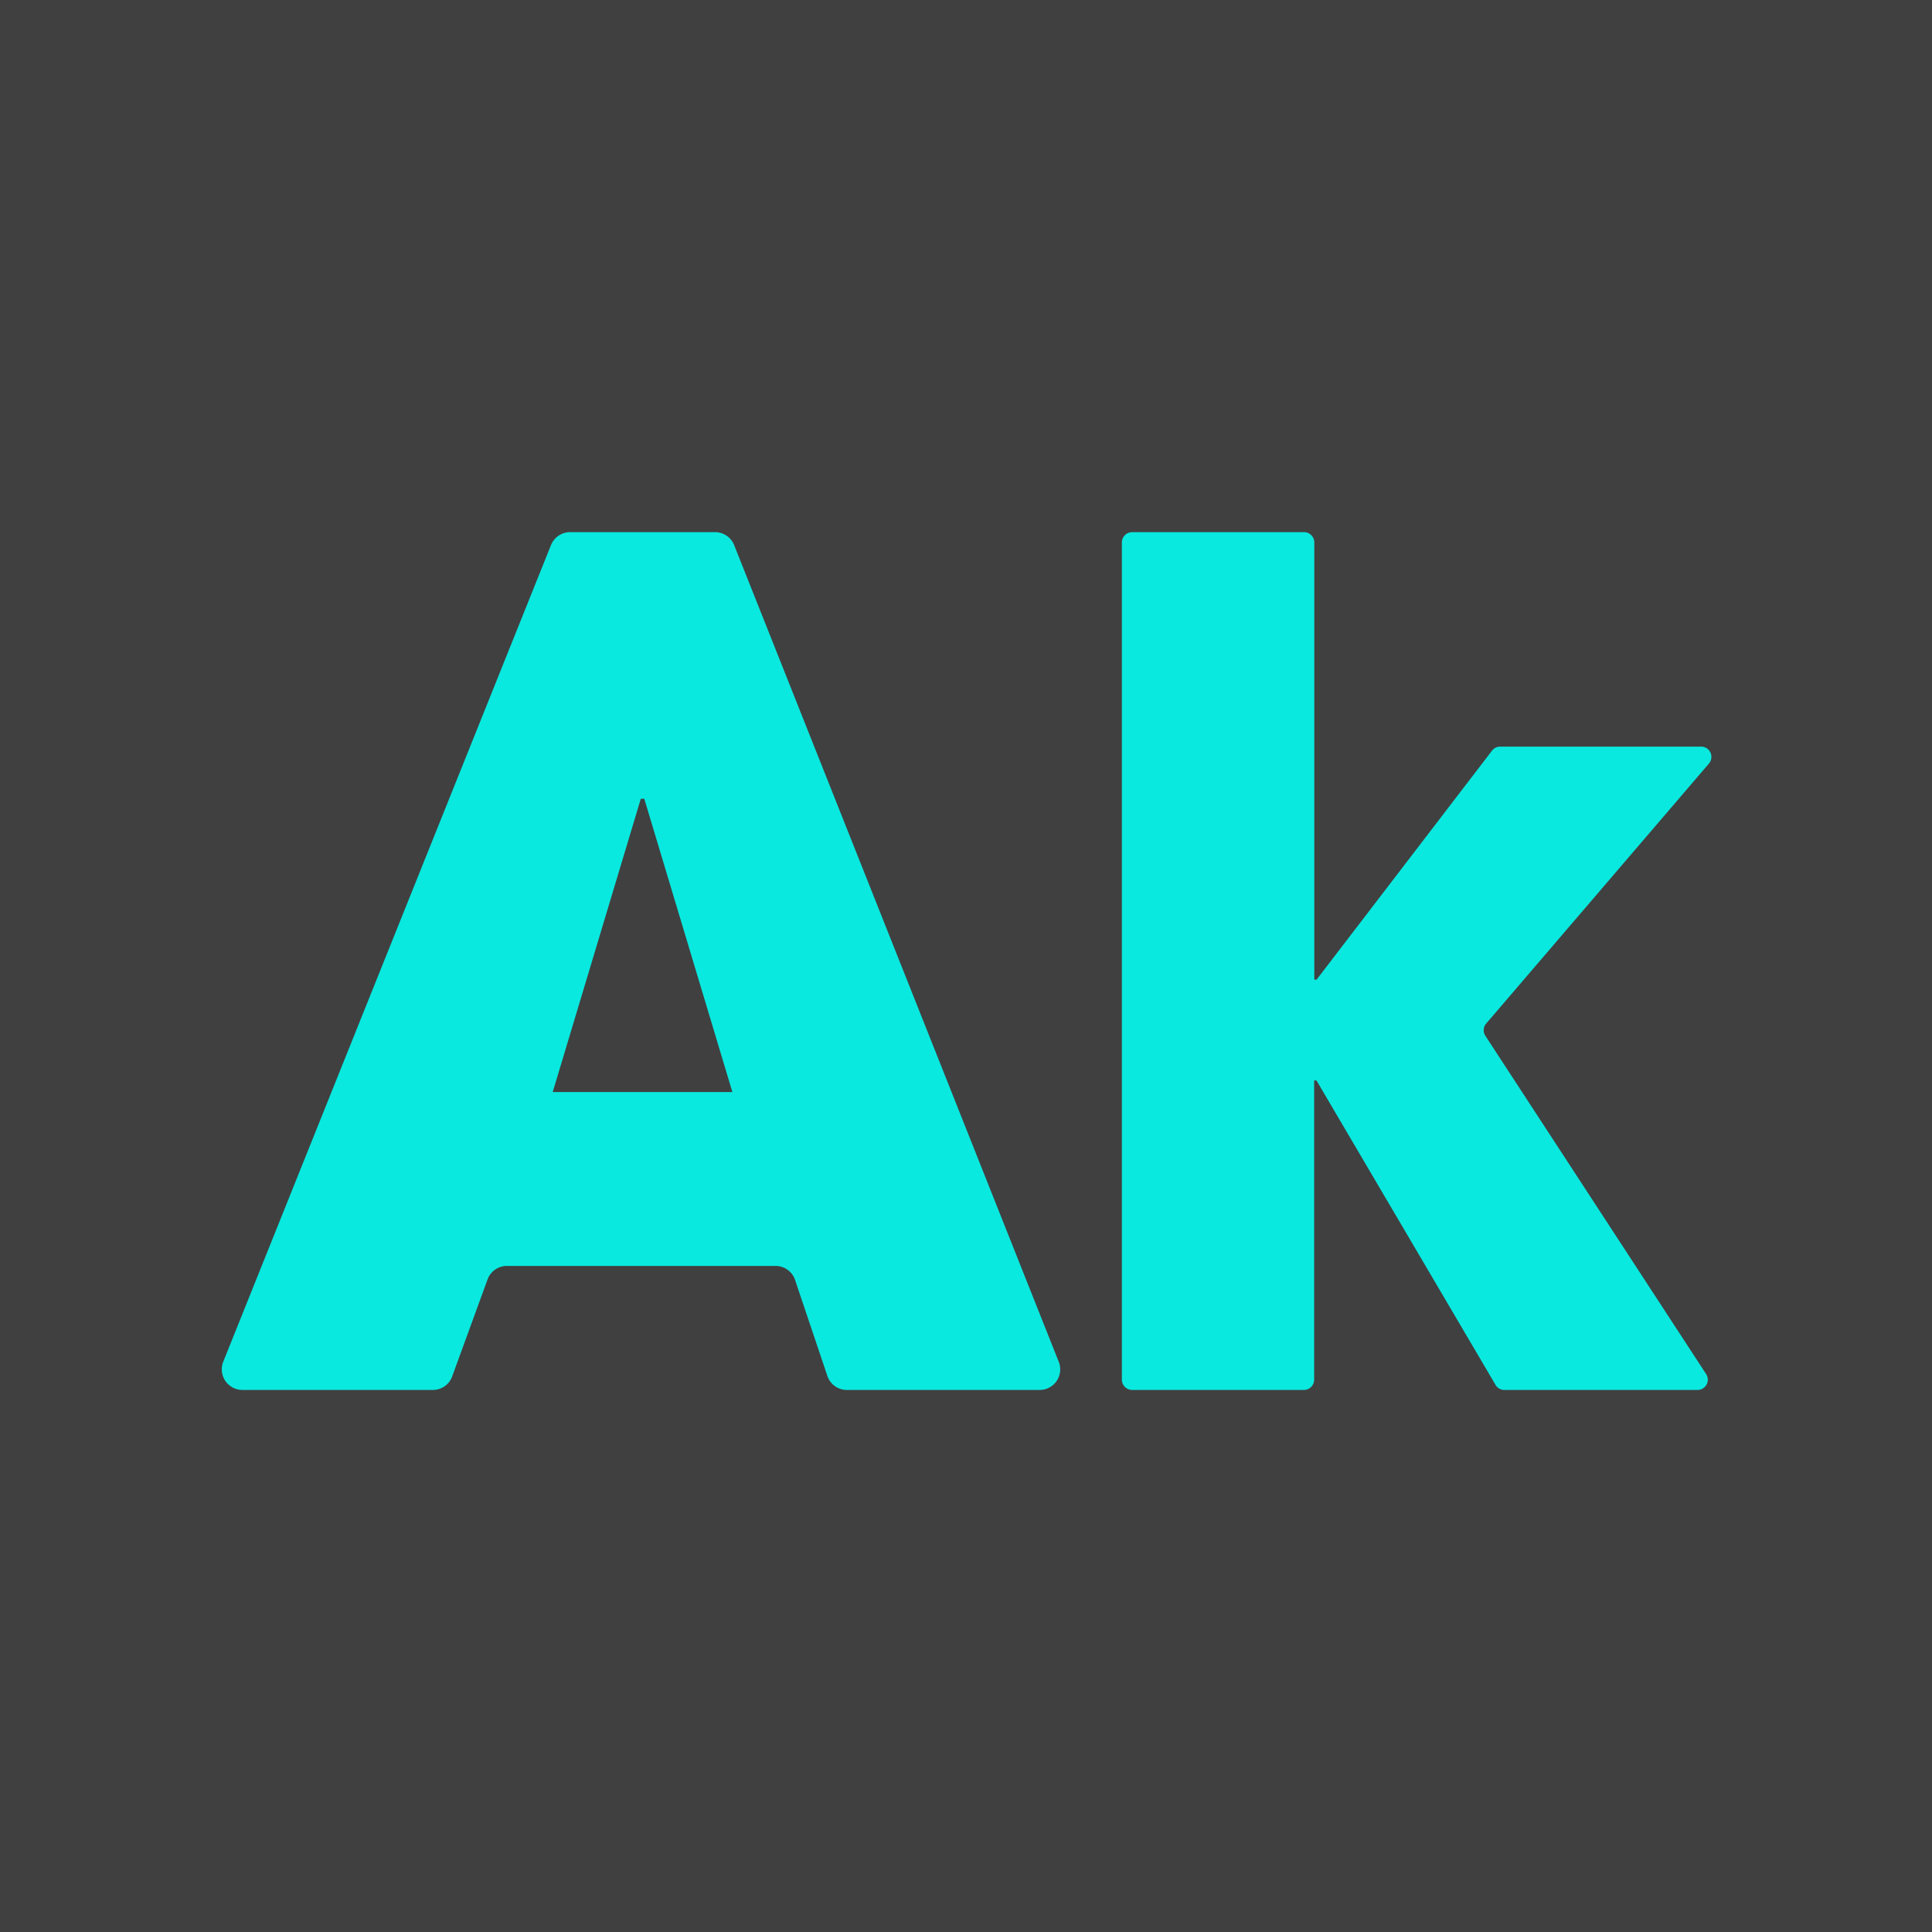 <svg xmlns="http://www.w3.org/2000/svg" viewBox="0 0 250 250"><defs><style>.a{fill:#404041;}.b{fill:#09e9df;}</style></defs><title>akommo-logo</title><rect class="a" width="250" height="250"/><path class="b" d="M63.09,165.56l-4.58,12.55a2.66,2.66,0,0,1-2.5,1.75H31.36a2.67,2.67,0,0,1-2.47-3.66L71.3,70.53a2.67,2.67,0,0,1,2.47-1.67H92.52A2.66,2.66,0,0,1,95,70.54l42,105.67a2.66,2.66,0,0,1-2.47,3.65H109.58a2.66,2.66,0,0,1-2.52-1.82l-4.18-12.42a2.66,2.66,0,0,0-2.52-1.81H65.59A2.66,2.66,0,0,0,63.09,165.56Zm8.43-24.25H94.77l-11.4-37.95h-.45Z"/><path class="b" d="M146.5,68.86h22.24a1.33,1.33,0,0,1,1.33,1.33v56.57h.3l22.7-29.63a1.35,1.35,0,0,1,1.06-.52h26a1.33,1.33,0,0,1,1,2.2l-28.82,33.64a1.32,1.32,0,0,0-.1,1.59l28.56,43.76a1.33,1.33,0,0,1-1.11,2.06h-25a1.32,1.32,0,0,1-1.14-.66l-23.17-39.39h-.3v38.72a1.33,1.33,0,0,1-1.33,1.33H146.5a1.34,1.34,0,0,1-1.33-1.33V70.19A1.34,1.34,0,0,1,146.5,68.86Z"/></svg>